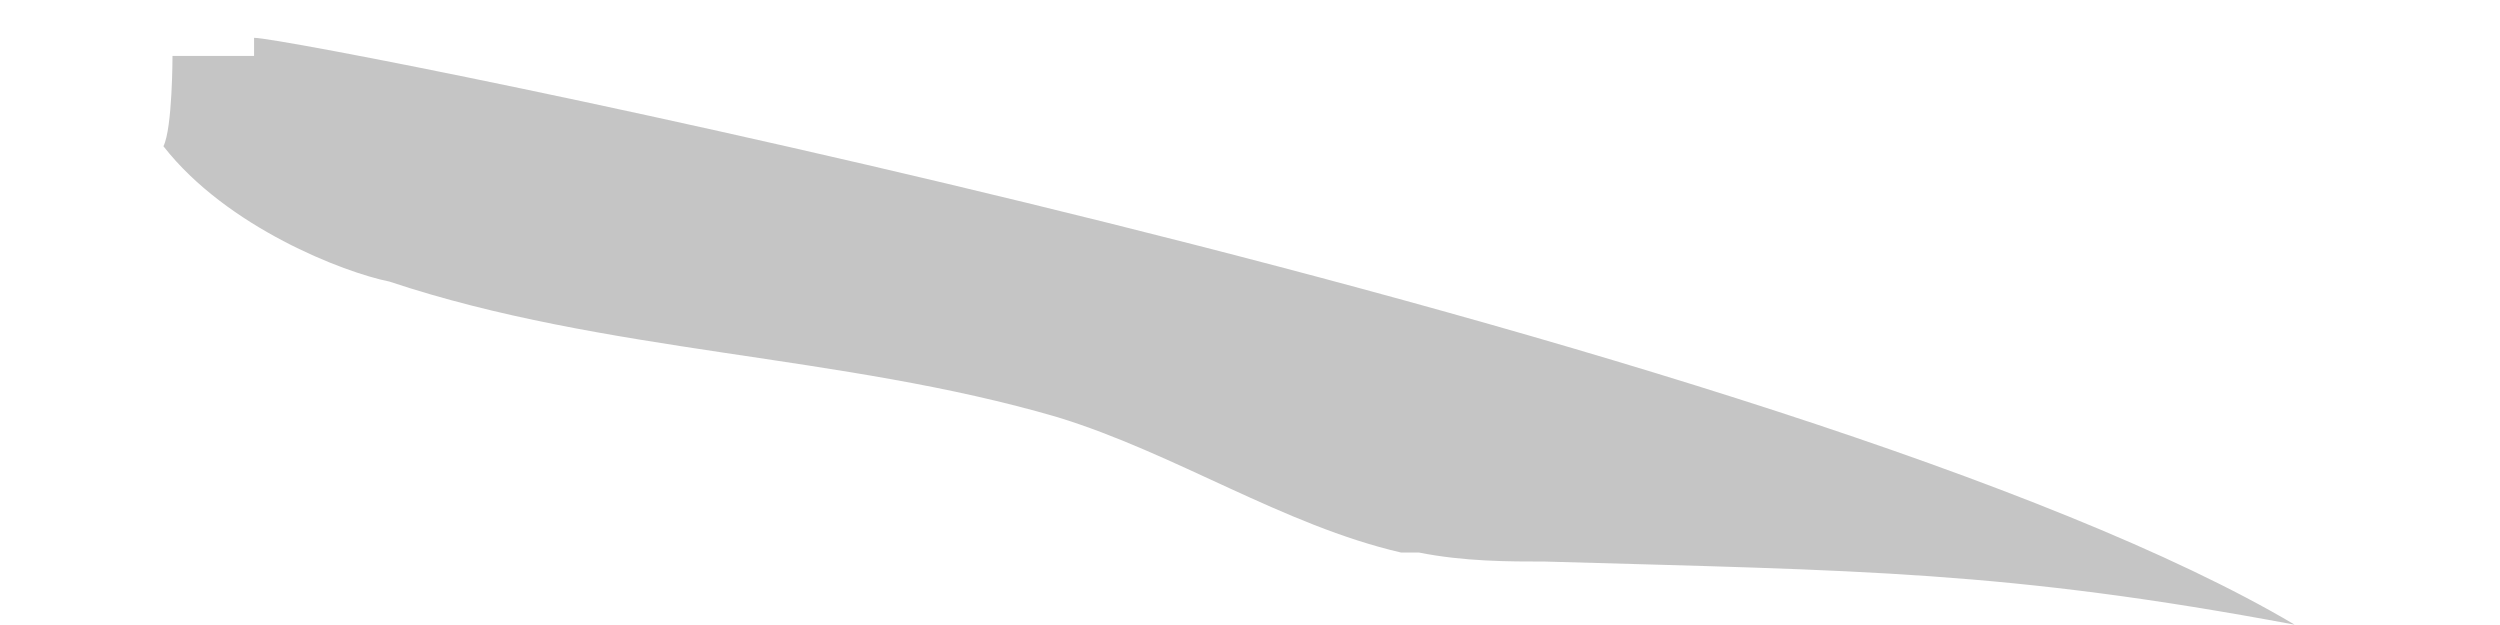 <svg width="8" height="2" viewBox="0 0 8 2" fill="none" xmlns="http://www.w3.org/2000/svg">
<path d="M0.813 0.179H0.552C0.552 0.179 0.552 0.41 0.523 0.468C0.726 0.728 1.101 0.872 1.246 0.901C1.939 1.132 2.691 1.132 3.384 1.335C3.76 1.45 4.107 1.681 4.483 1.768C4.483 1.768 4.511 1.768 4.54 1.768C4.685 1.797 4.829 1.797 4.945 1.797C5.956 1.826 6.419 1.826 7.343 1.999C5.783 1.075 0.957 0.121 0.813 0.121" fill="#C5C5C5"/>
</svg>
